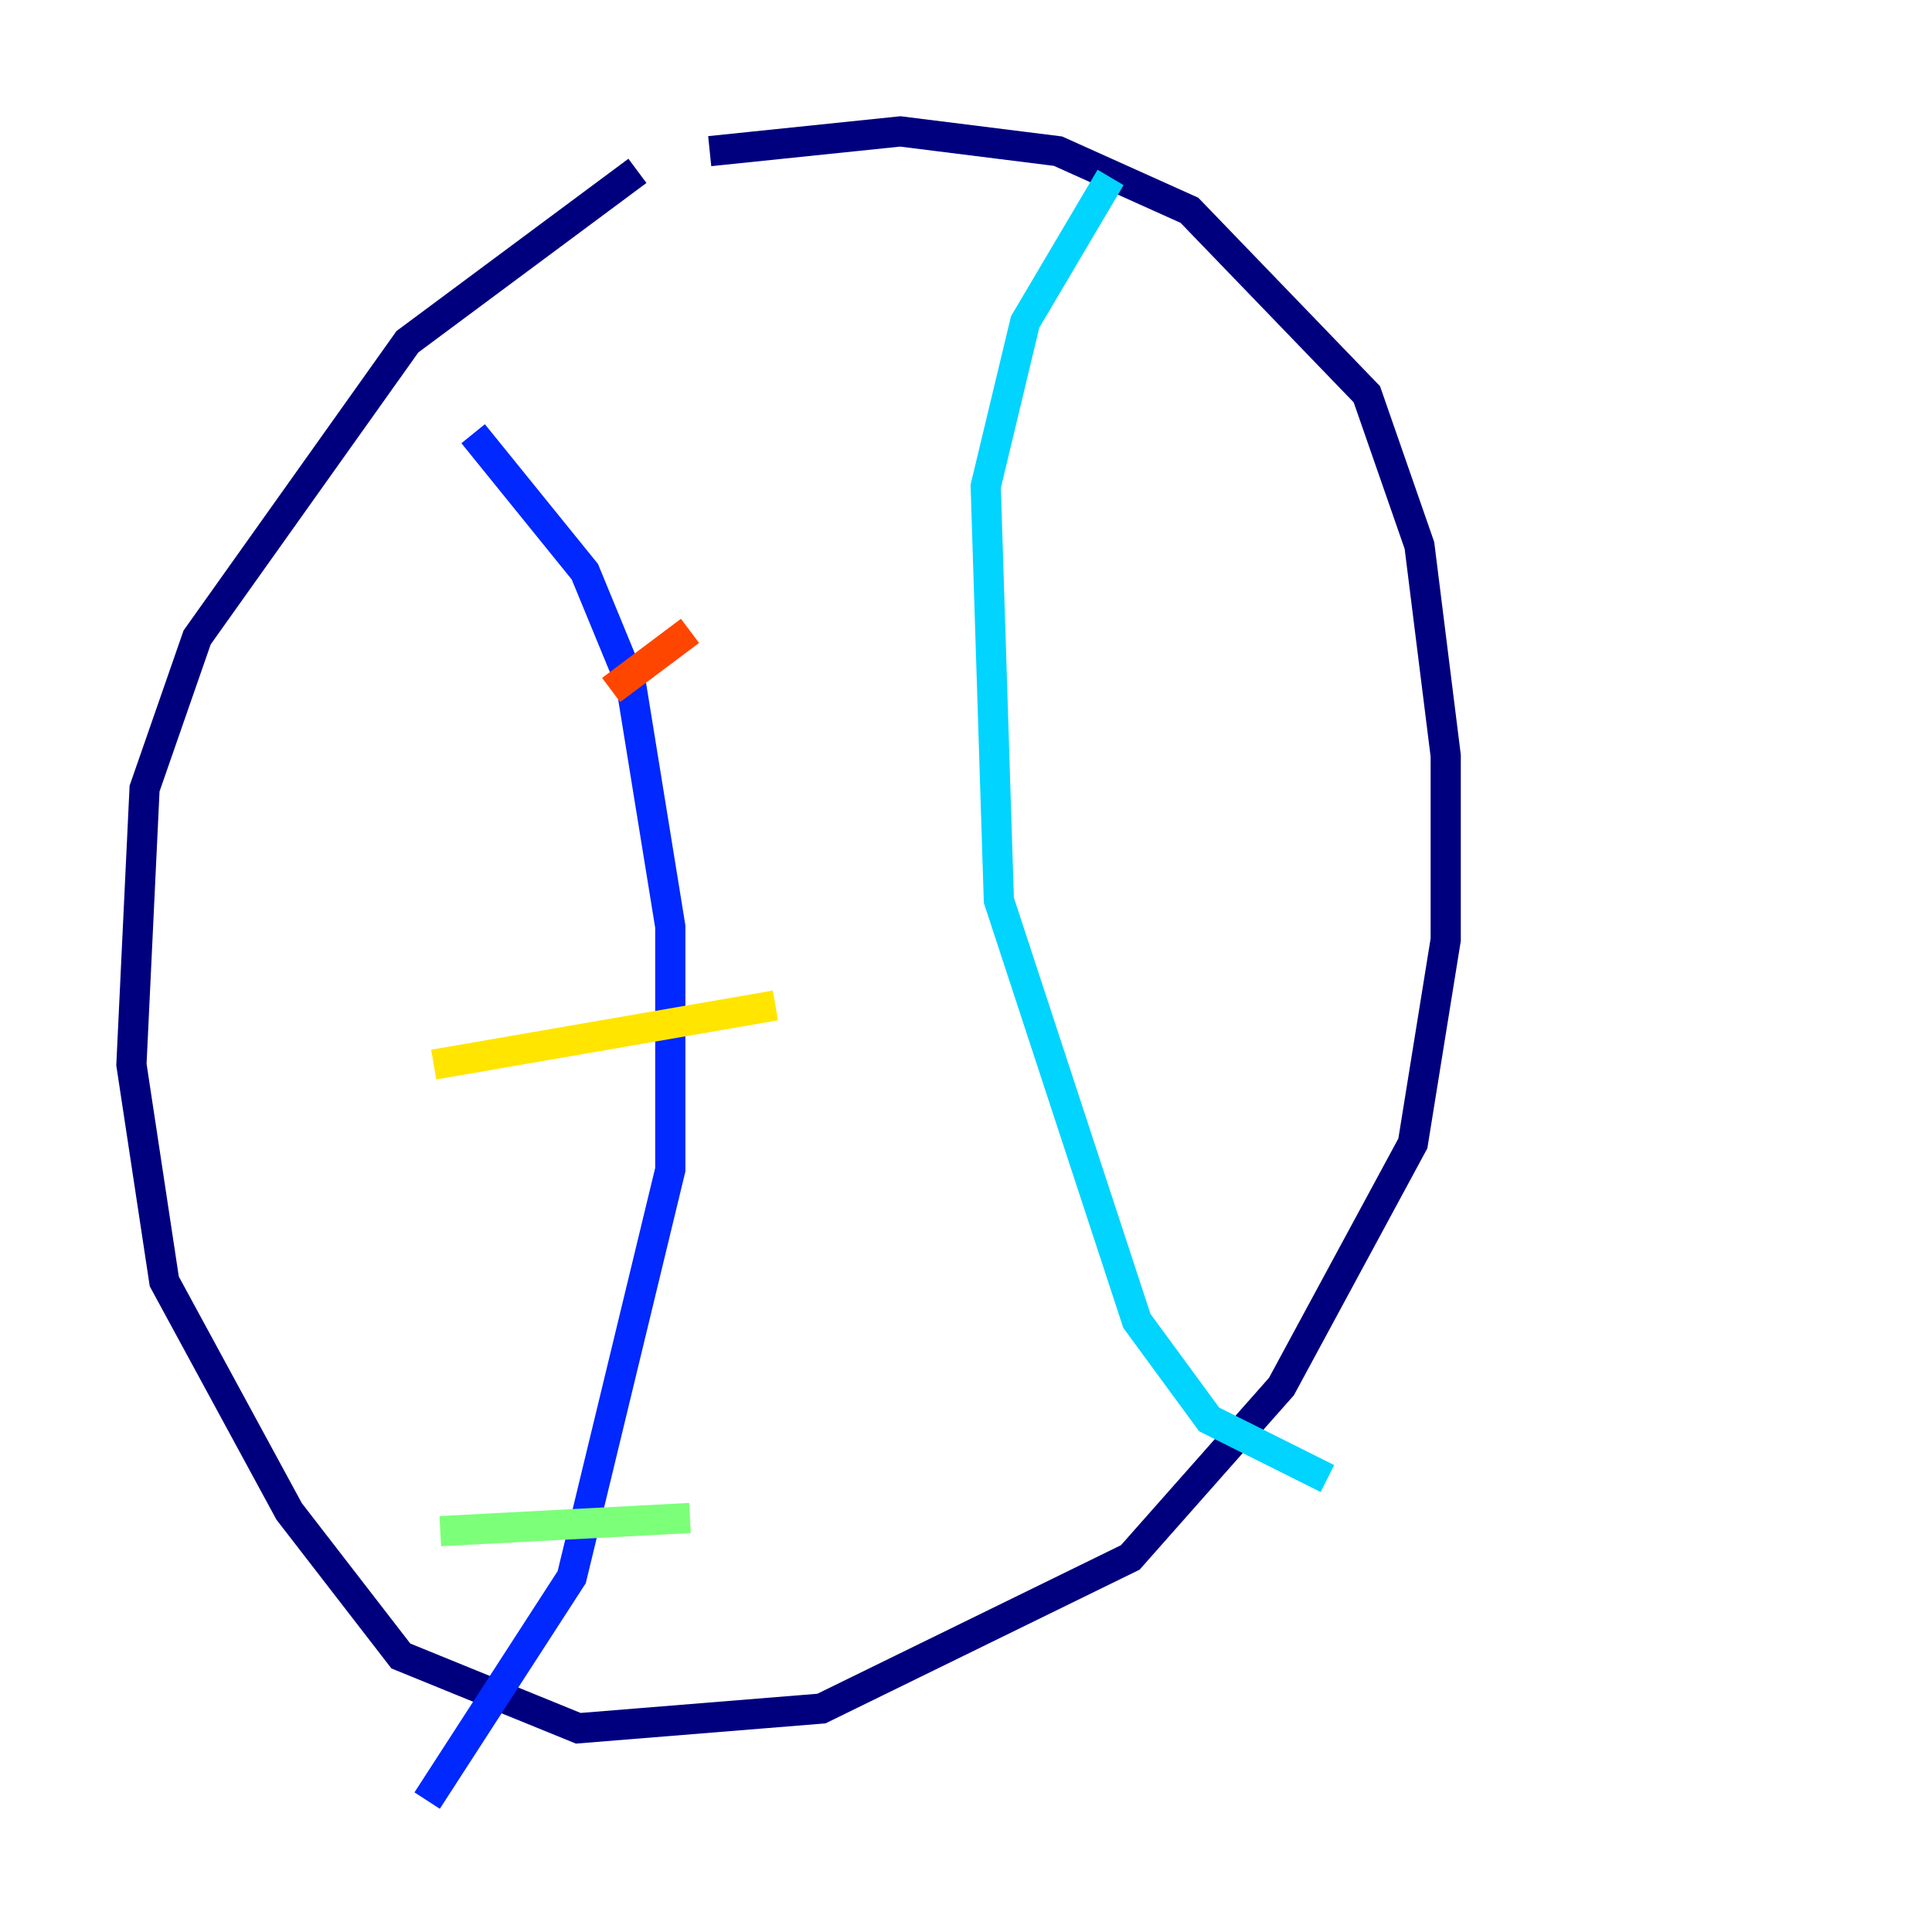 <?xml version="1.0" encoding="utf-8" ?>
<svg baseProfile="tiny" height="128" version="1.2" viewBox="0,0,128,128" width="128" xmlns="http://www.w3.org/2000/svg" xmlns:ev="http://www.w3.org/2001/xml-events" xmlns:xlink="http://www.w3.org/1999/xlink"><defs /><polyline fill="none" points="42.231,11.32 26.993,22.64 13.061,42.231 9.578,52.245 8.707,70.531 10.884,84.898 19.157,100.136 26.558,109.714 38.313,114.503 54.422,113.197 74.884,103.184 84.898,91.864 93.605,75.755 95.782,62.258 95.782,50.068 94.041,36.136 90.558,26.122 78.803,13.932 70.095,10.014 59.646,8.707 47.02,10.014" stroke="#00007f" stroke-width="2" /><polyline fill="none" points="31.347,28.735 38.748,37.878 41.796,45.279 44.408,61.388 44.408,77.497 37.878,104.49 28.299,119.293" stroke="#0028ff" stroke-width="2" /><polyline fill="none" points="73.578,11.755 67.918,21.333 65.306,32.218 66.177,59.646 75.32,87.51 80.109,94.041 87.946,97.959" stroke="#00d4ff" stroke-width="2" /><polyline fill="none" points="29.17,101.442 45.714,100.571" stroke="#7cff79" stroke-width="2" /><polyline fill="none" points="28.735,70.531 51.374,66.612" stroke="#ffe500" stroke-width="2" /><polyline fill="none" points="40.49,45.714 45.714,41.796" stroke="#ff4600" stroke-width="2" /><polyline fill="none" points="24.381,37.878 24.381,37.878" stroke="#7f0000" stroke-width="2" /></svg>